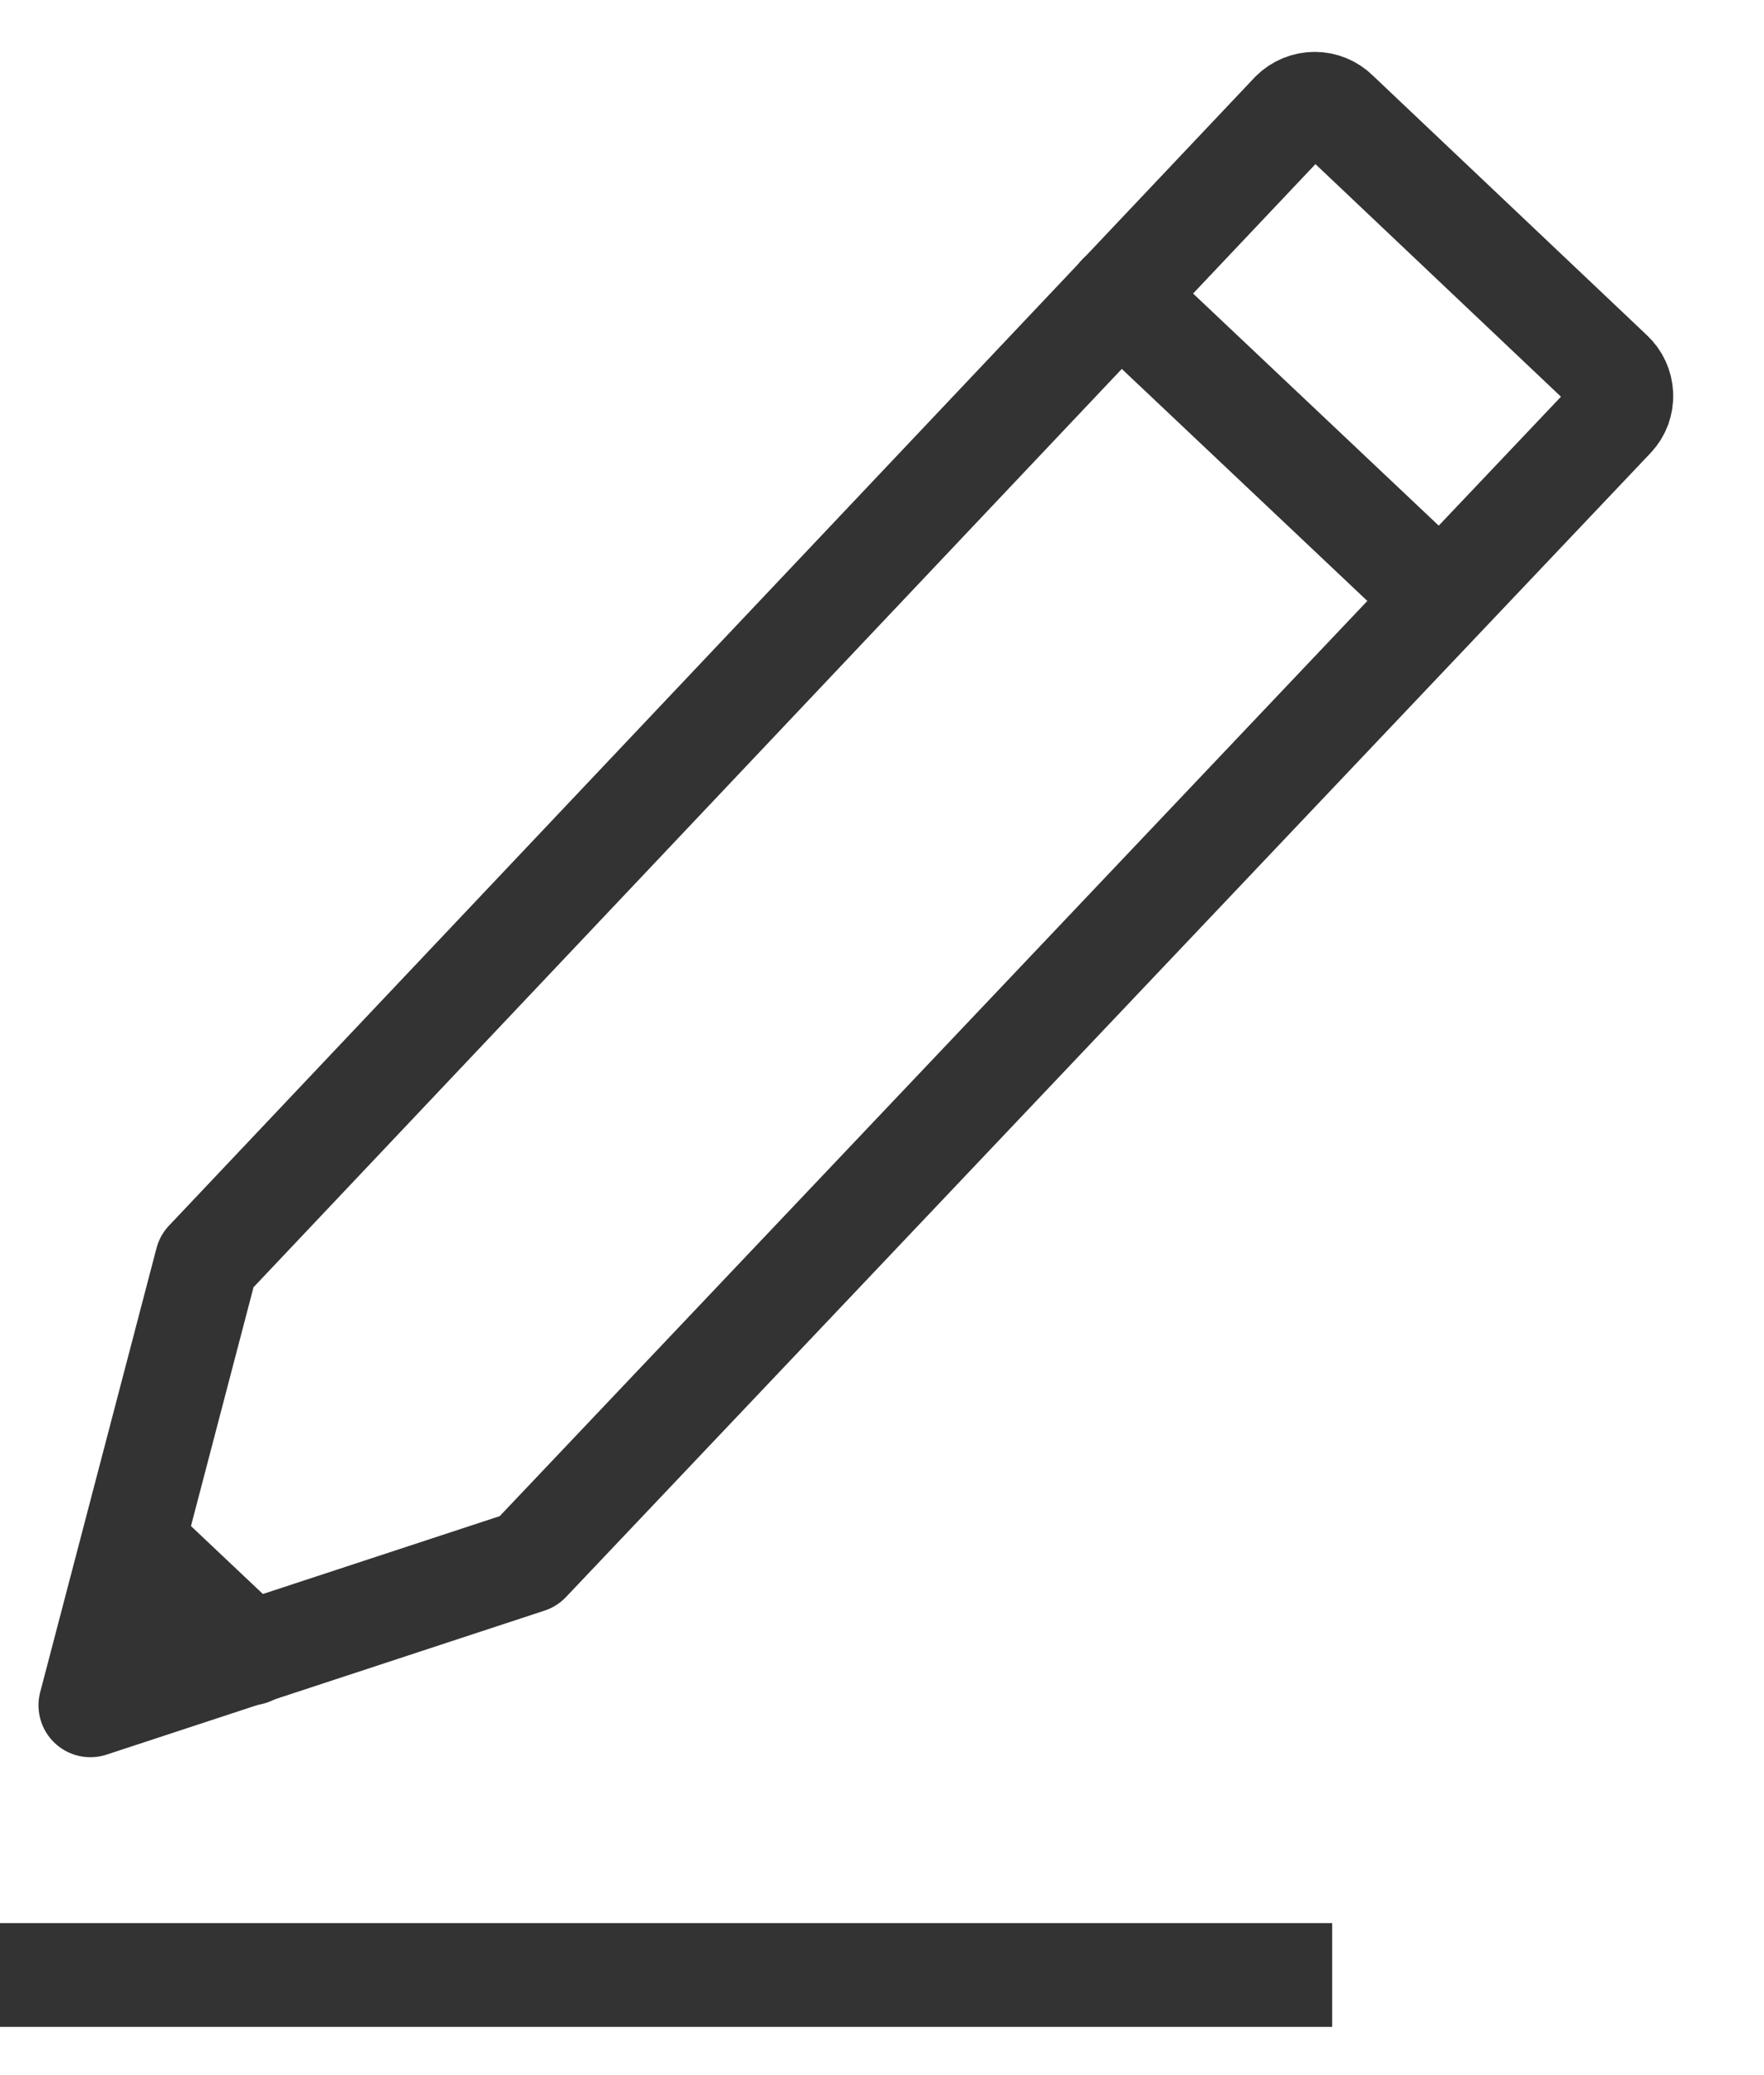<svg width="17" height="20" viewBox="0 0 17 20" fill="none" xmlns="http://www.w3.org/2000/svg">
<path d="M5.092 15.048L0.871 16.436L1.992 12.156L12.456 1.088C12.513 1.032 12.59 1 12.67 1C12.75 1 12.827 1.032 12.883 1.088L15.528 3.594C15.557 3.621 15.581 3.653 15.597 3.689C15.614 3.725 15.623 3.764 15.625 3.804C15.627 3.844 15.62 3.883 15.607 3.921C15.593 3.958 15.572 3.992 15.545 4.021L5.092 15.048Z" stroke="#333333" stroke-linecap="round" stroke-linejoin="round"/>
<path d="M10.79 2.848L13.879 5.767" stroke="#333333" stroke-linecap="round" stroke-linejoin="round"/>
<path d="M1.288 14.874L2.412 15.936" stroke="#333333" stroke-linecap="round" stroke-linejoin="round"/>
<path d="M0 19.035H12.838" stroke="#333333" stroke-linejoin="round"/>
</svg>
